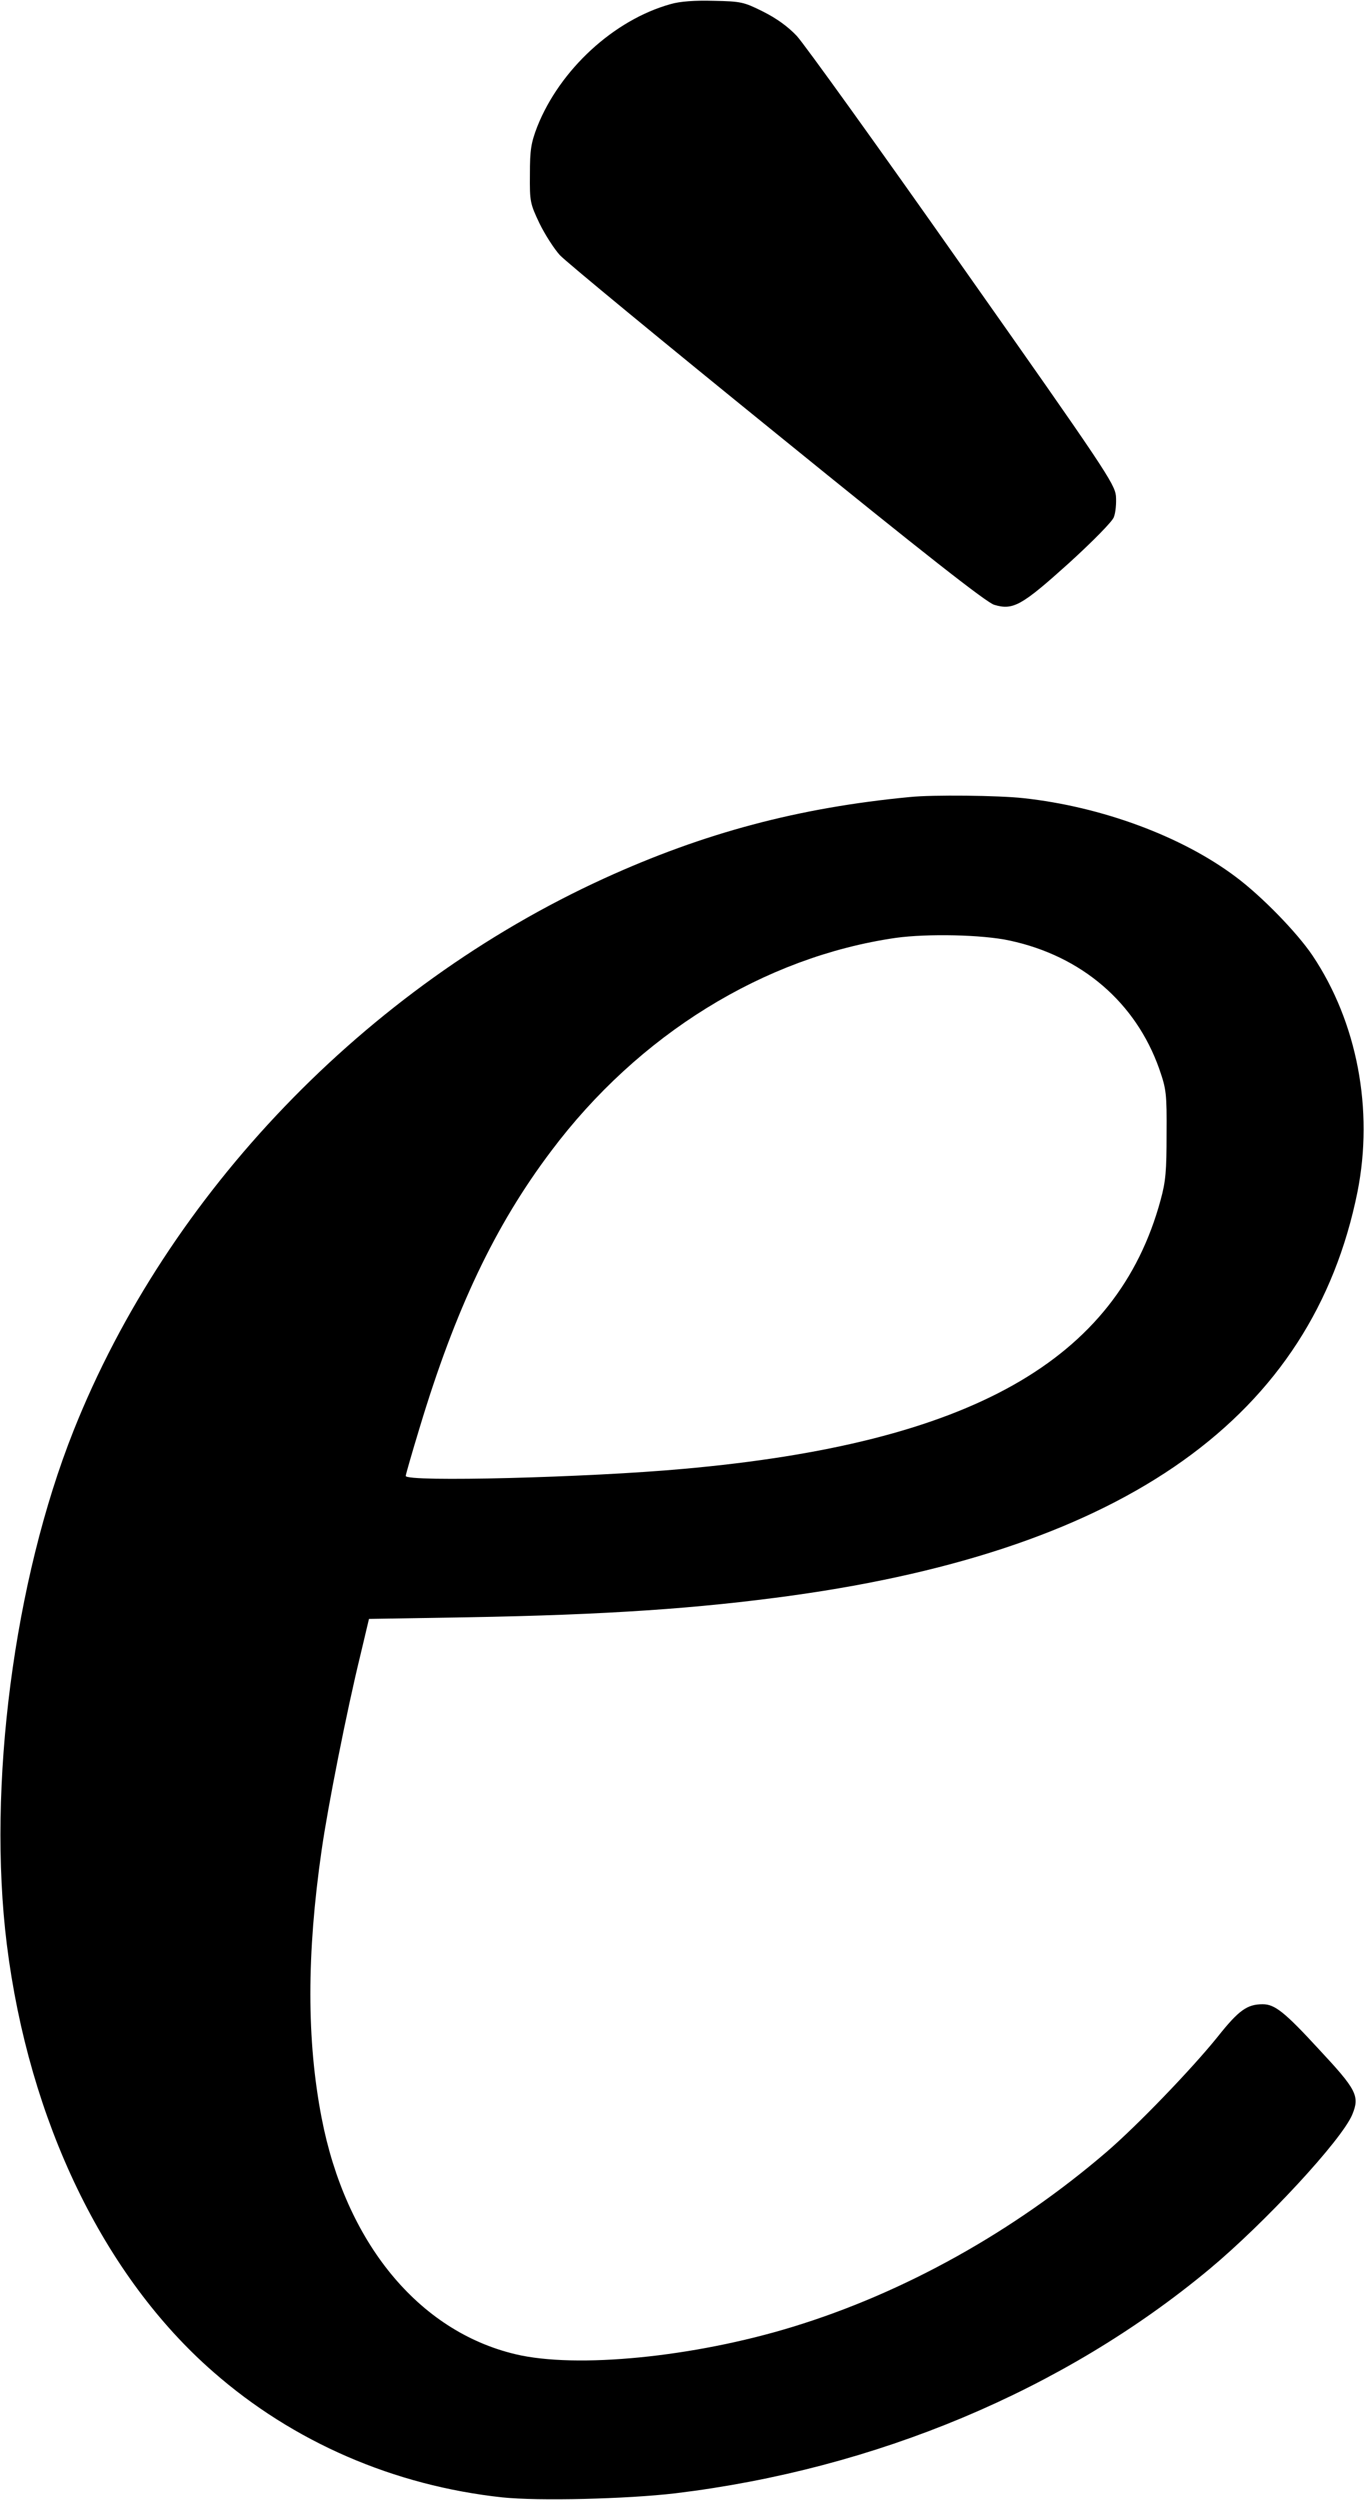<?xml version="1.0" standalone="no"?>
<!DOCTYPE svg PUBLIC "-//W3C//DTD SVG 20010904//EN"
 "http://www.w3.org/TR/2001/REC-SVG-20010904/DTD/svg10.dtd">
<svg version="1.0" xmlns="http://www.w3.org/2000/svg"
 width="502pt" height="918pt" viewBox="0 0 502 918"
 preserveAspectRatio="xMidYMid meet">
<g transform="translate(0,918) scale(0.1,-0.1)"
fill="#000000" stroke="none">
<path d="M2463 9165 c-209 -58 -407 -241 -490 -450 -23 -60 -27 -85 -27 -175
-1 -101 1 -108 35 -180 20 -41 54 -94 75 -117 21 -23 380 -319 797 -657 538
-437 770 -619 798 -627 69 -21 101 -3 272 151 87 79 160 153 167 170 7 17 10
52 8 79 -5 45 -42 101 -564 842 -307 437 -581 818 -608 847 -33 35 -75 65
-125 90 -70 35 -81 37 -180 39 -69 2 -124 -2 -158 -12z"/>
<path d="M3340 6253 c-407 -39 -754 -131 -1122 -299 -875 -400 -1601 -1156
-1948 -2028 -219 -551 -317 -1305 -245 -1886 81 -649 356 -1219 758 -1570 294
-258 664 -418 1062 -461 133 -14 455 -6 635 15 735 89 1426 378 1961 823 203
169 486 474 525 568 28 68 16 91 -123 240 -126 137 -162 165 -206 165 -57 0
-88 -22 -165 -119 -94 -117 -295 -326 -409 -424 -339 -291 -743 -517 -1153
-642 -362 -111 -794 -154 -1018 -100 -356 85 -623 411 -711 868 -55 285 -55
601 0 982 23 162 94 519 142 715 l32 135 365 6 c507 9 844 32 1190 80 1228
171 1909 658 2075 1482 60 302 -1 623 -165 868 -58 86 -188 219 -282 289 -198
149 -493 258 -780 289 -89 10 -334 13 -418 4z m368 -527 c265 -57 463 -228
549 -471 26 -75 28 -90 27 -240 0 -134 -3 -173 -22 -242 -160 -589 -698 -893
-1752 -987 -348 -32 -1020 -49 -1020 -26 0 5 23 85 51 177 131 435 277 743
483 1016 321 428 782 713 1266 783 116 16 317 12 418 -10z"/>
</g>
</svg>
